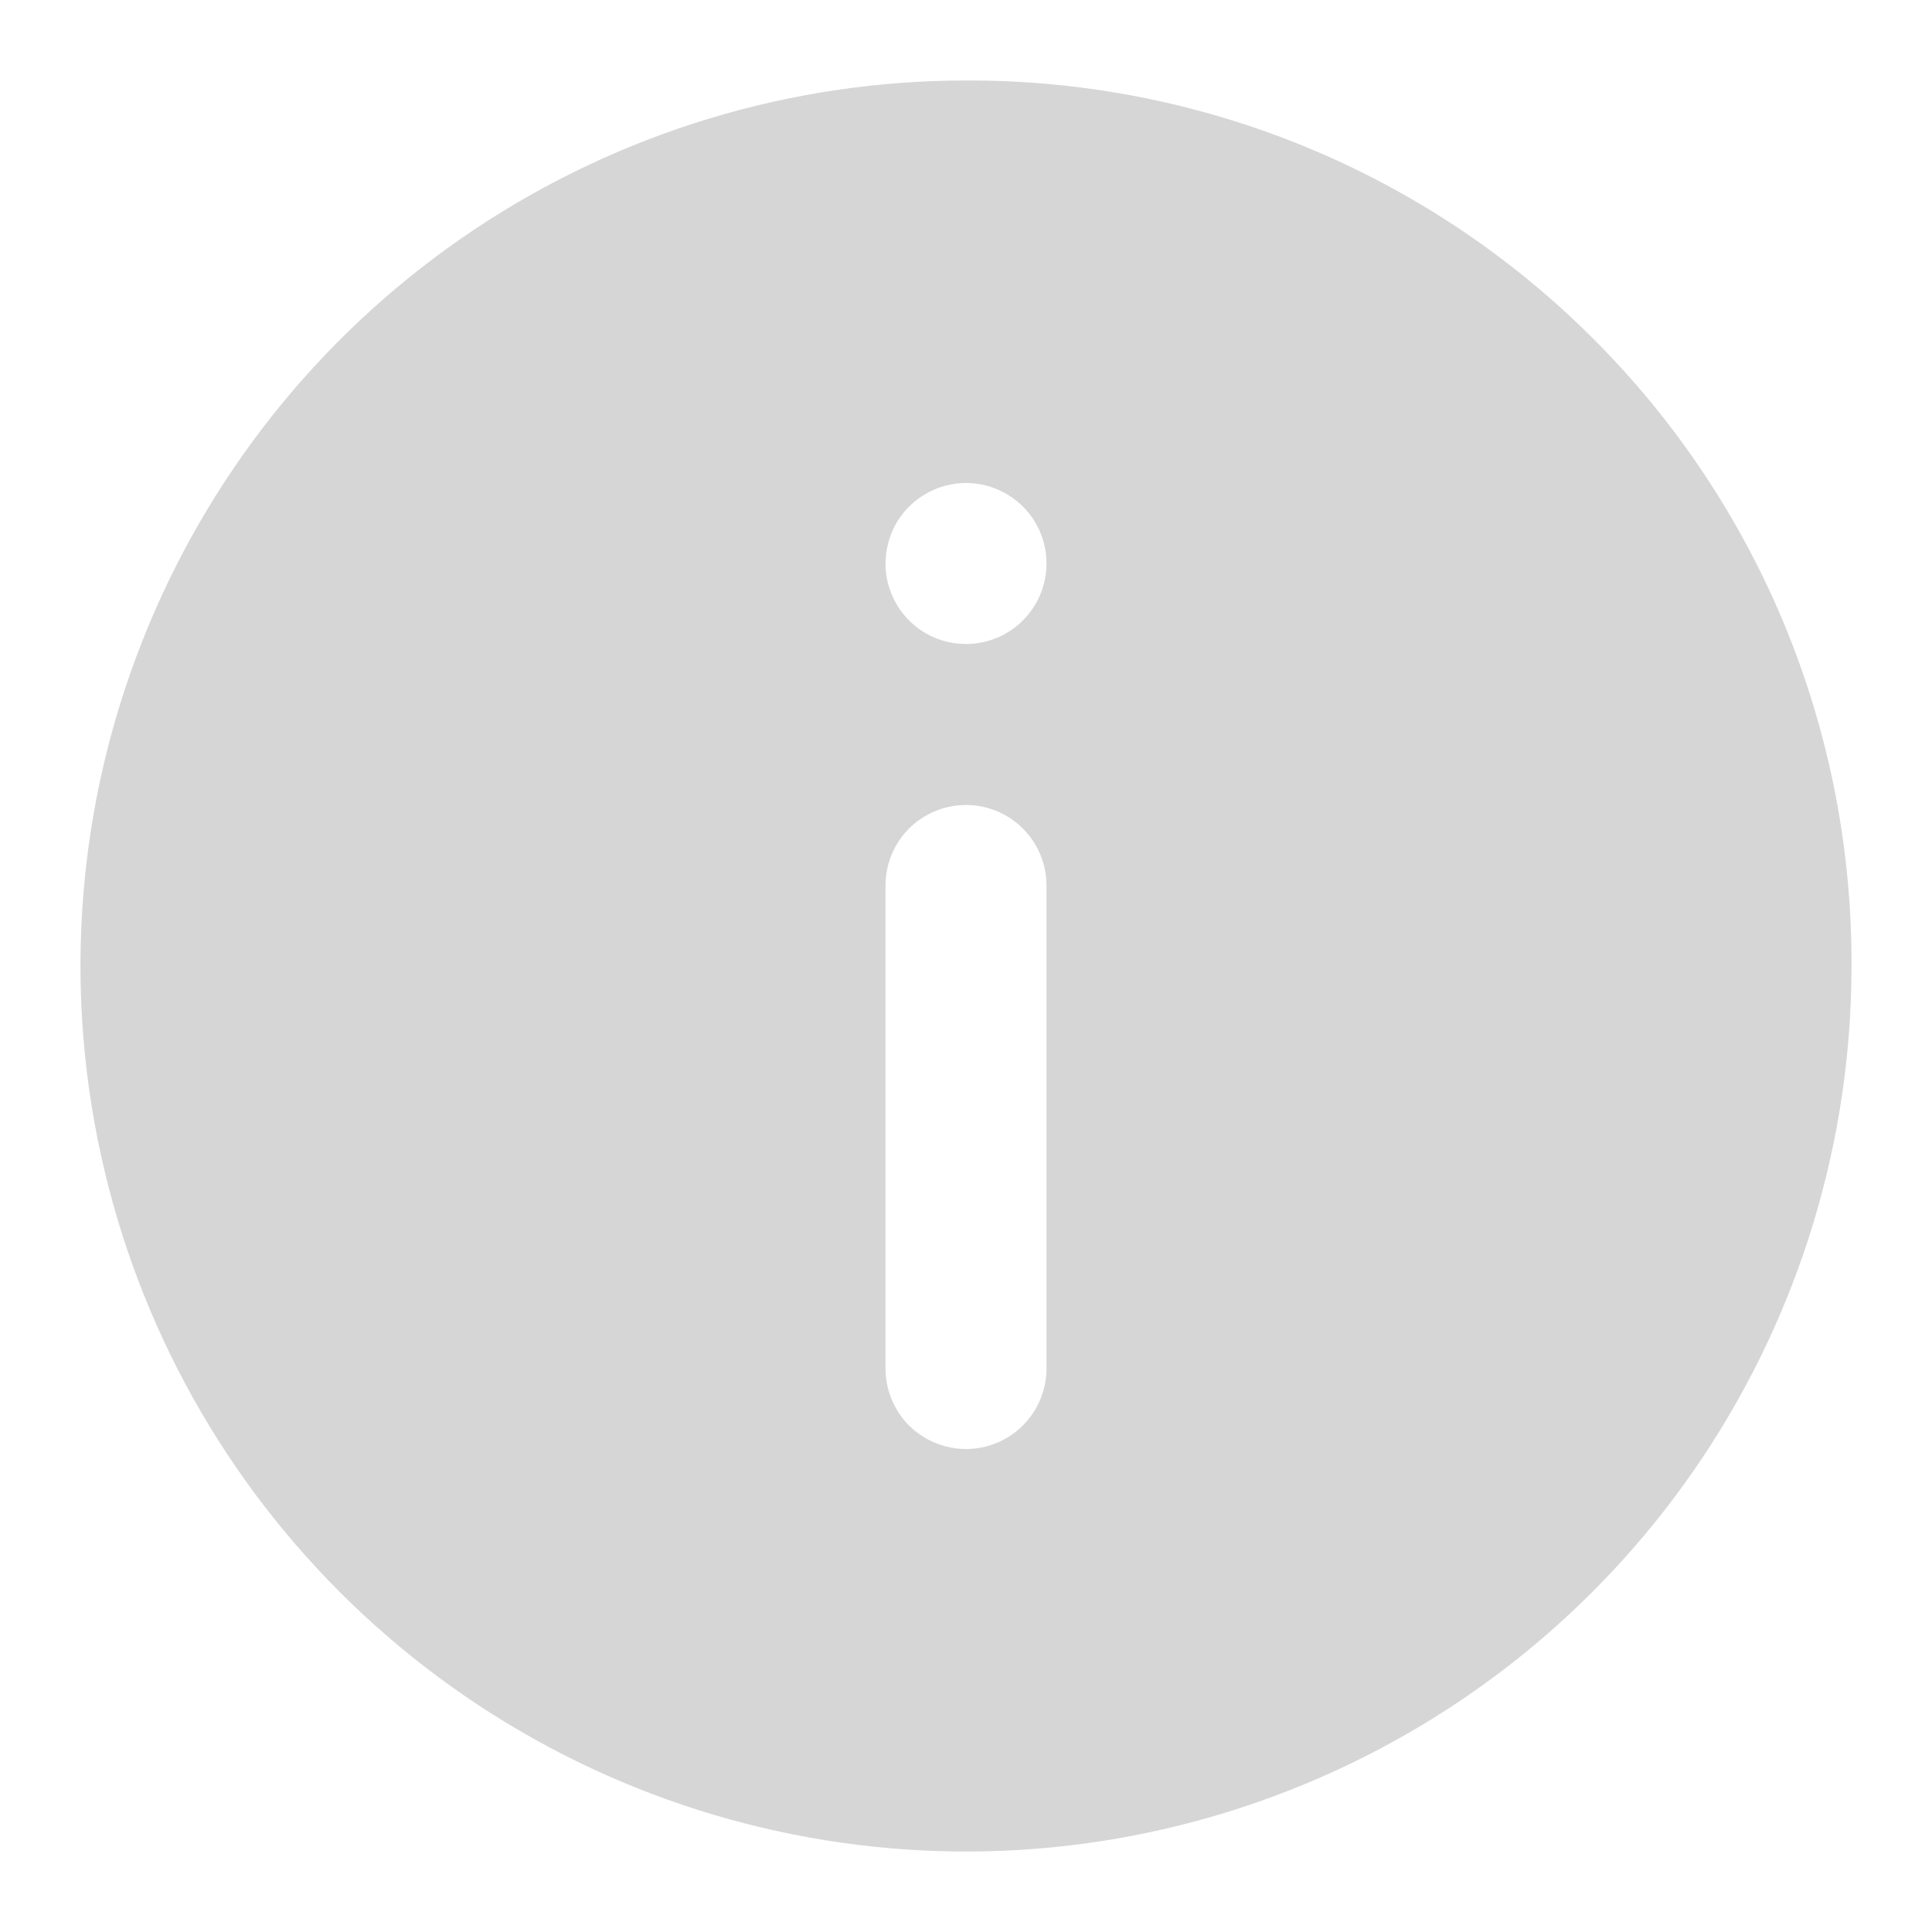 <svg width="12" height="12" viewBox="0 0 12 12" fill="none" xmlns="http://www.w3.org/2000/svg">
<path d="M6 0.5C4.912 0.5 3.849 0.823 2.944 1.427C2.04 2.031 1.335 2.89 0.919 3.895C0.502 4.9 0.393 6.006 0.606 7.073C0.818 8.14 1.342 9.12 2.111 9.889C2.88 10.658 3.86 11.182 4.927 11.394C5.994 11.607 7.1 11.498 8.105 11.081C9.11 10.665 9.969 9.96 10.573 9.056C11.177 8.151 11.5 7.088 11.5 6C11.503 5.277 11.363 4.56 11.088 3.891C10.813 3.223 10.408 2.615 9.896 2.104C9.385 1.592 8.777 1.187 8.109 0.912C7.44 0.637 6.723 0.497 6 0.5ZM6.5 8.5C6.5 8.633 6.447 8.76 6.353 8.854C6.26 8.947 6.133 9 6 9C5.867 9 5.74 8.947 5.646 8.854C5.553 8.76 5.5 8.633 5.5 8.5V5.5C5.5 5.367 5.553 5.24 5.646 5.146C5.74 5.053 5.867 5 6 5C6.133 5 6.26 5.053 6.353 5.146C6.447 5.24 6.5 5.367 6.5 5.5V8.5ZM6 4C5.901 4 5.804 3.971 5.722 3.916C5.64 3.861 5.576 3.783 5.538 3.691C5.5 3.6 5.49 3.499 5.51 3.403C5.529 3.306 5.576 3.216 5.646 3.147C5.716 3.077 5.805 3.029 5.902 3.01C5.999 2.99 6.1 3 6.191 3.038C6.283 3.076 6.361 3.14 6.416 3.222C6.471 3.304 6.5 3.401 6.5 3.5C6.5 3.633 6.447 3.76 6.353 3.854C6.26 3.947 6.133 4 6 4Z" fill="#D6D6D6"/>
</svg>
